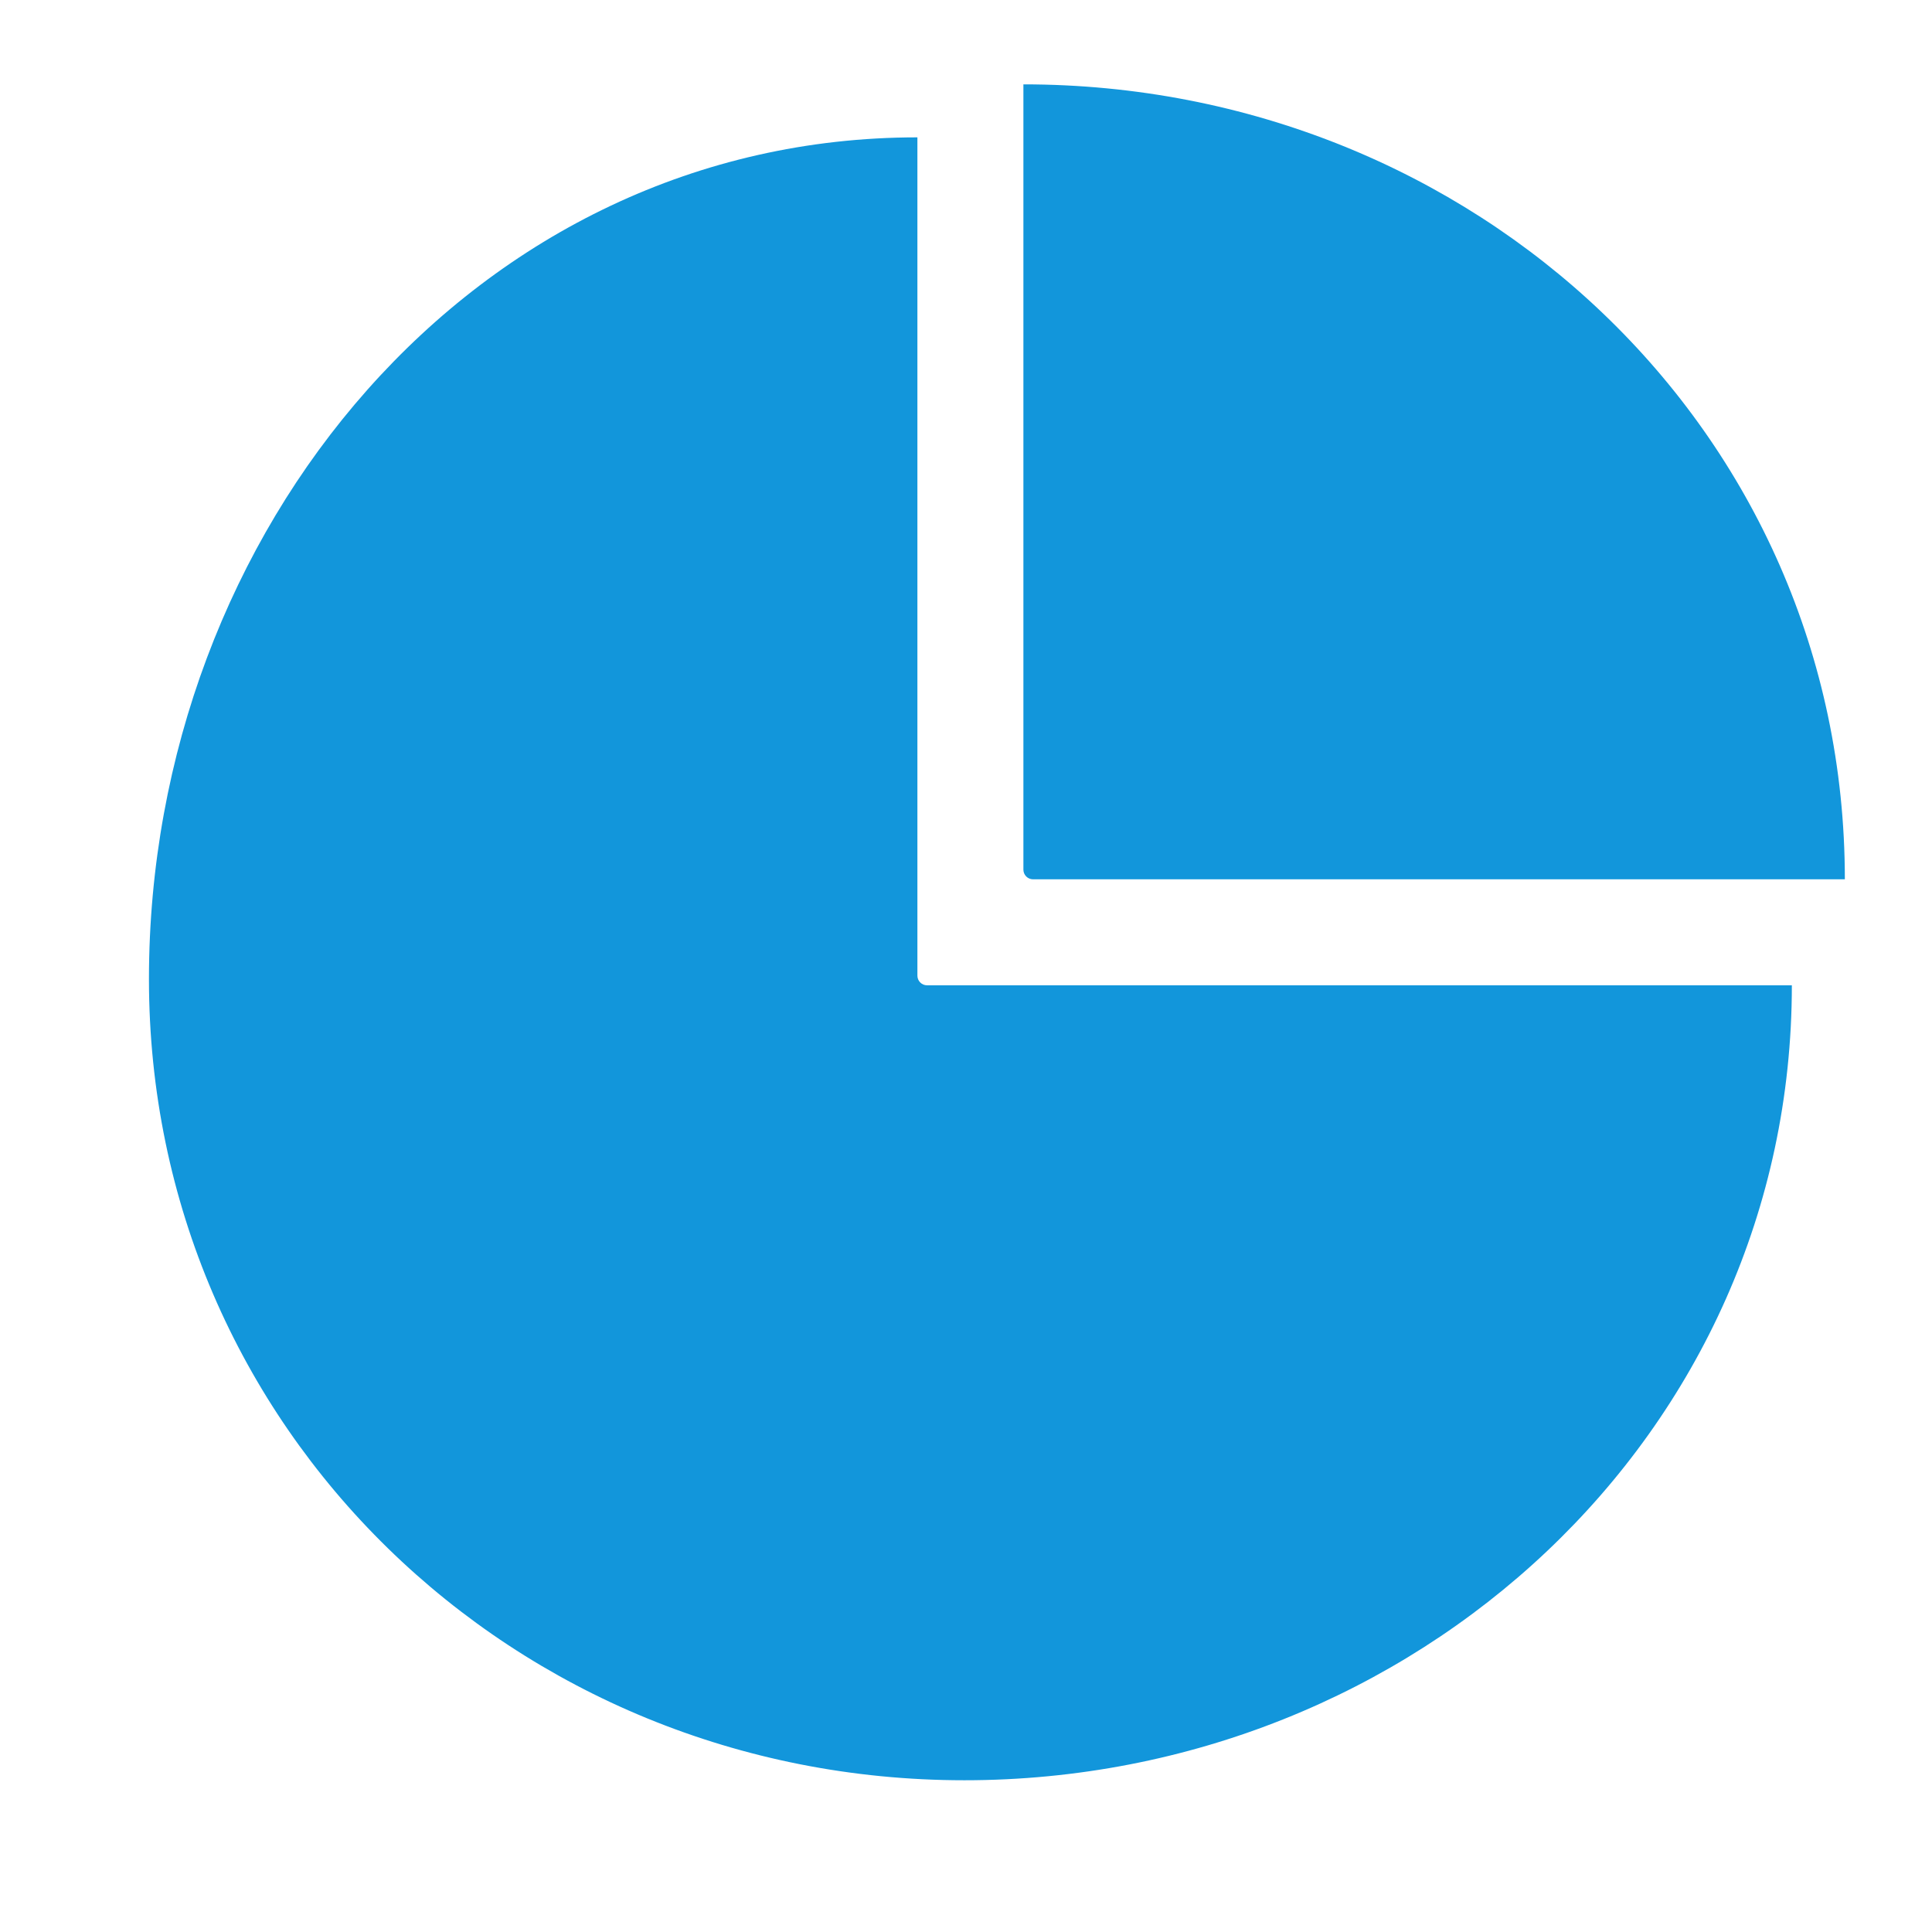 <?xml version="1.0" standalone="no"?><!DOCTYPE svg PUBLIC "-//W3C//DTD SVG 1.1//EN" "http://www.w3.org/Graphics/SVG/1.1/DTD/svg11.dtd"><svg class="icon" width="200px" height="200.00px" viewBox="0 0 1024 1024" version="1.1" xmlns="http://www.w3.org/2000/svg"><path d="M486.244 72.802v444.31c0 1.31 0.5 2.621 1.499 3.62 1 1 2.31 1.5 3.621 1.5H949.719c0 238.088-199.958 421.341-438.622 421.341-238.677 0-432.149-186.545-432.149-424.632C78.948 280.84 251.901 72.802 486.244 72.802z" fill="#1296db" /><path d="M542.422 44.713c238.664 0 435.385 183.253 435.385 421.34H547.542c-1.31 0-2.621-0.5-3.62-1.499-1-1-1.5-2.31-1.5-3.621V44.713z" fill="#1296db" /></svg>